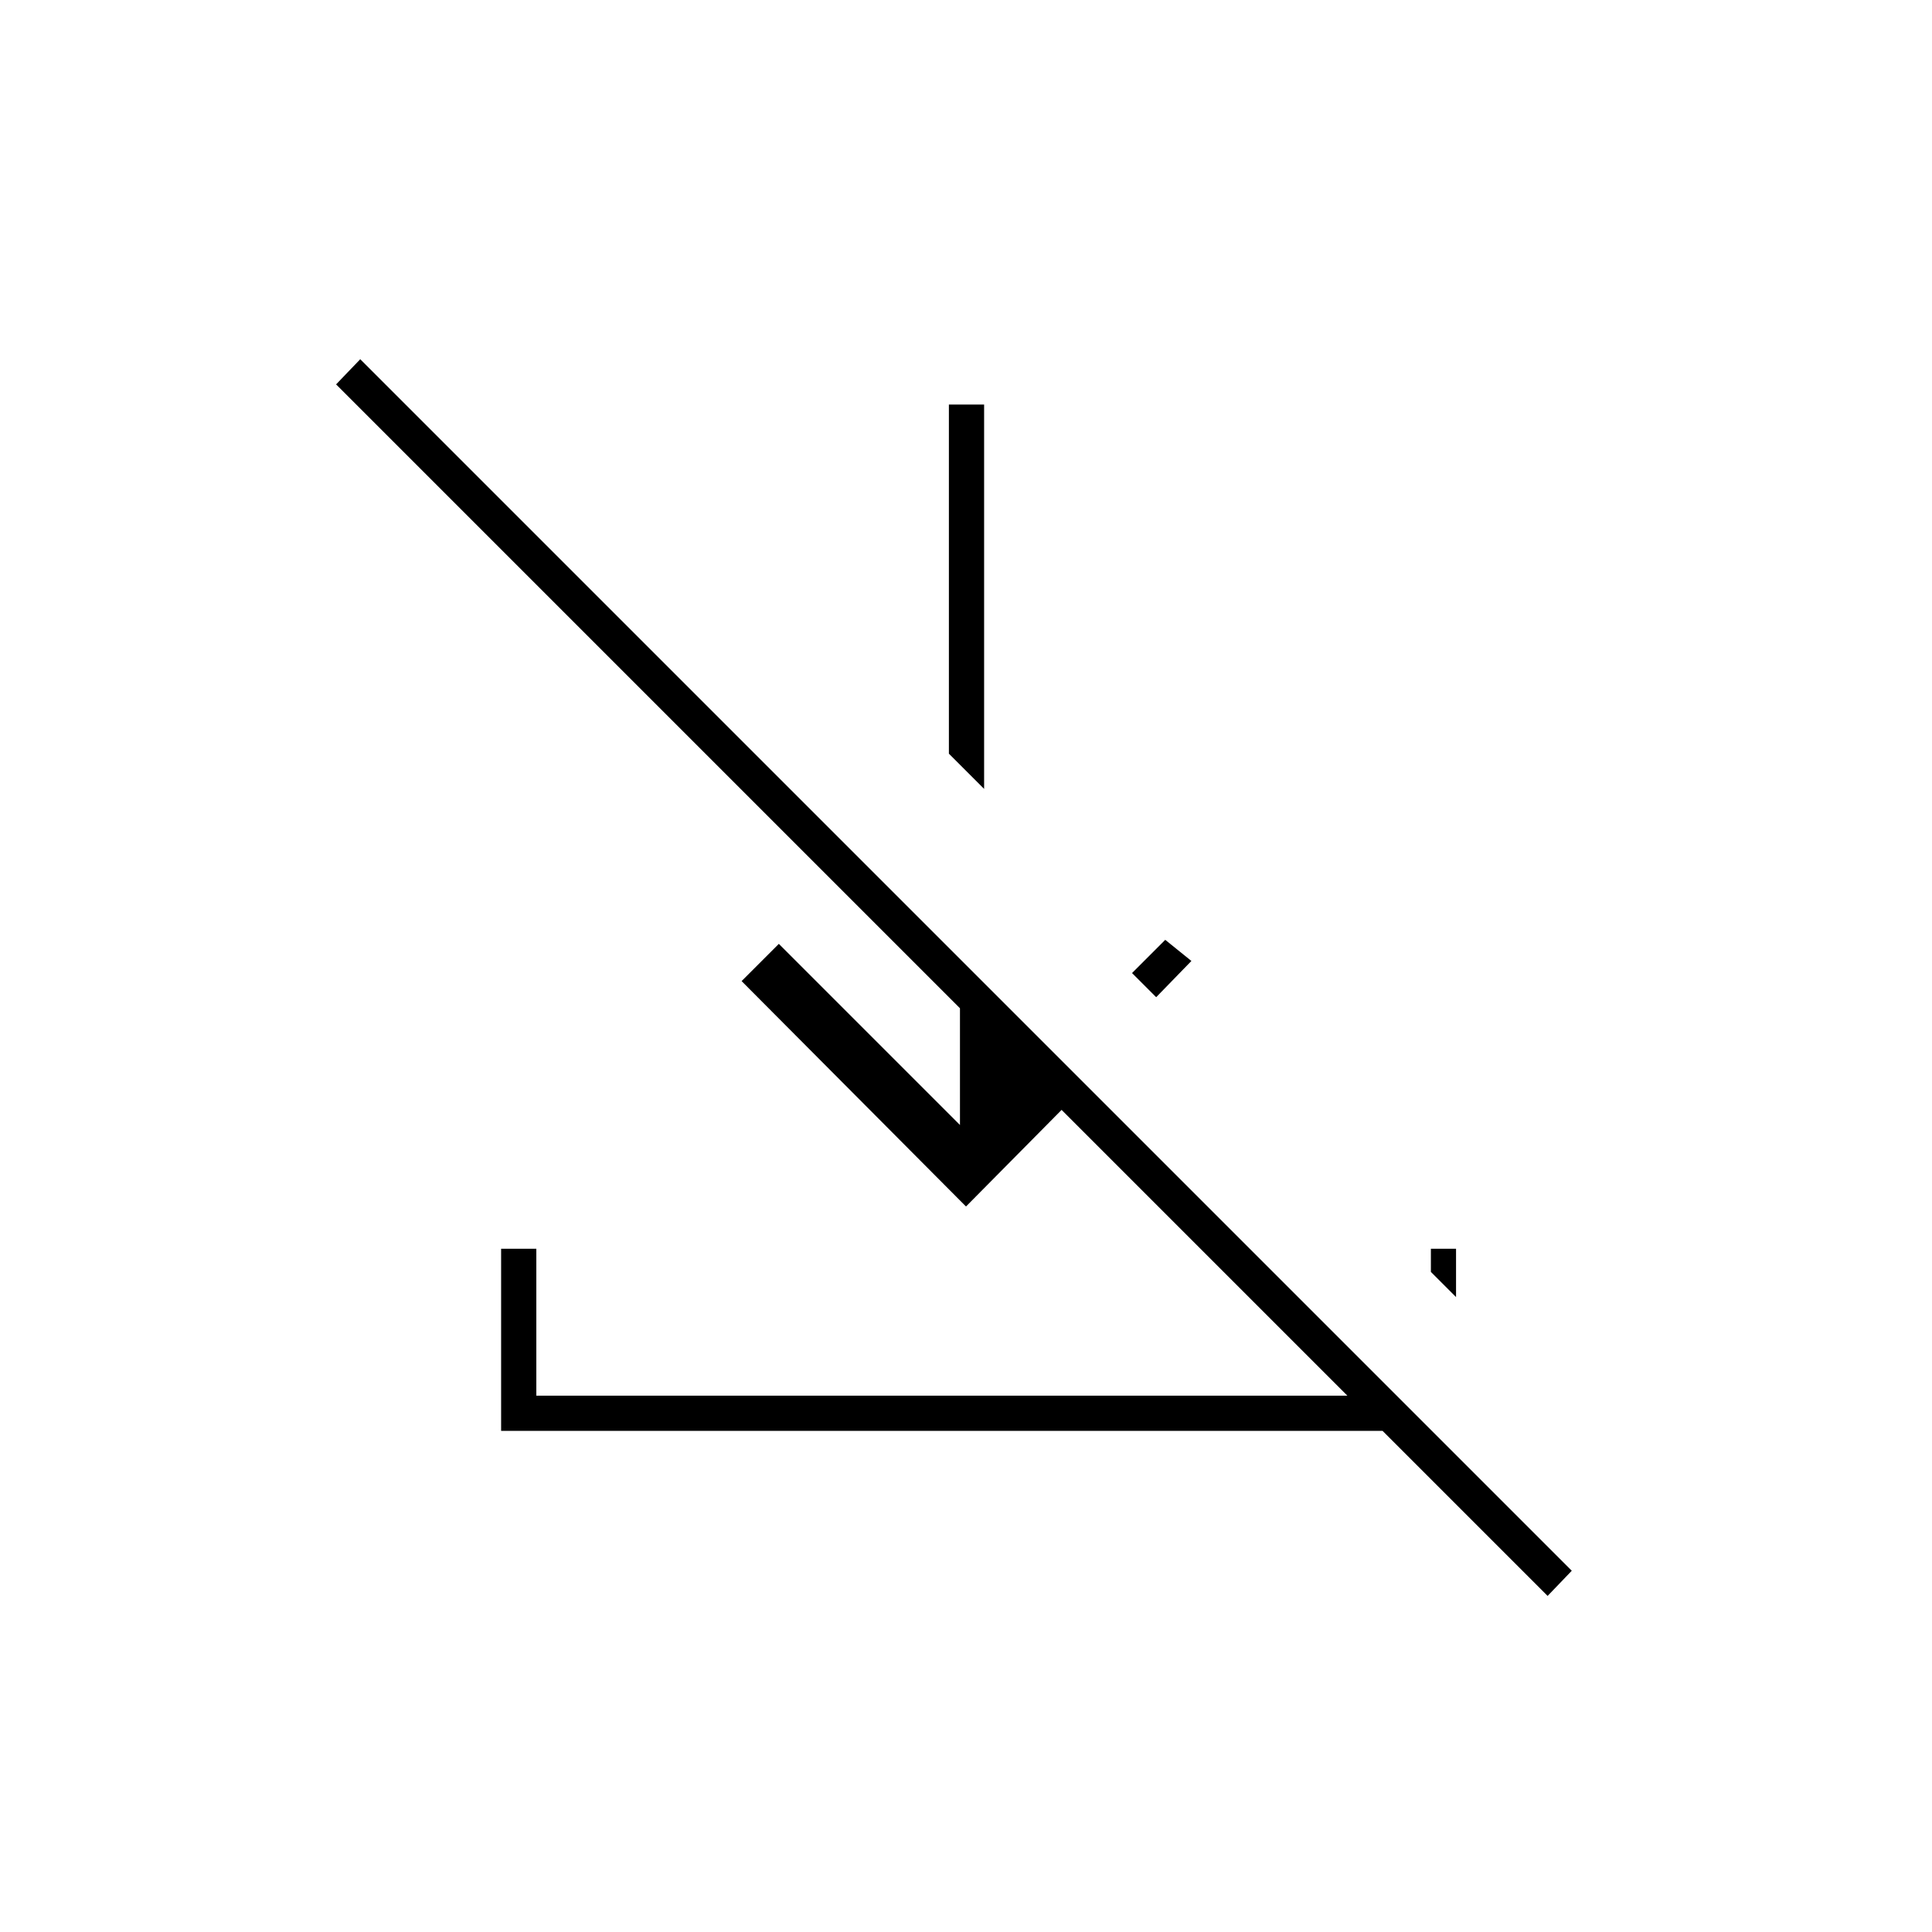 <svg xmlns="http://www.w3.org/2000/svg" height="20" viewBox="0 -960 960 960" width="20"><path d="m769-167-82-82H249v-90.5h17.5v73h403l-142-142-47.5 48-111.5-112L387-491l90 90v-58L167-769l12-12.5 602 602-12 12.5ZM574.5-464.5l-12-12L579-493l13 10.5-17.5 18ZM489-568l-17.5-17.5V-759H489v191Zm222 240 12.5 12.5v-24H711v11.5Z"/></svg>